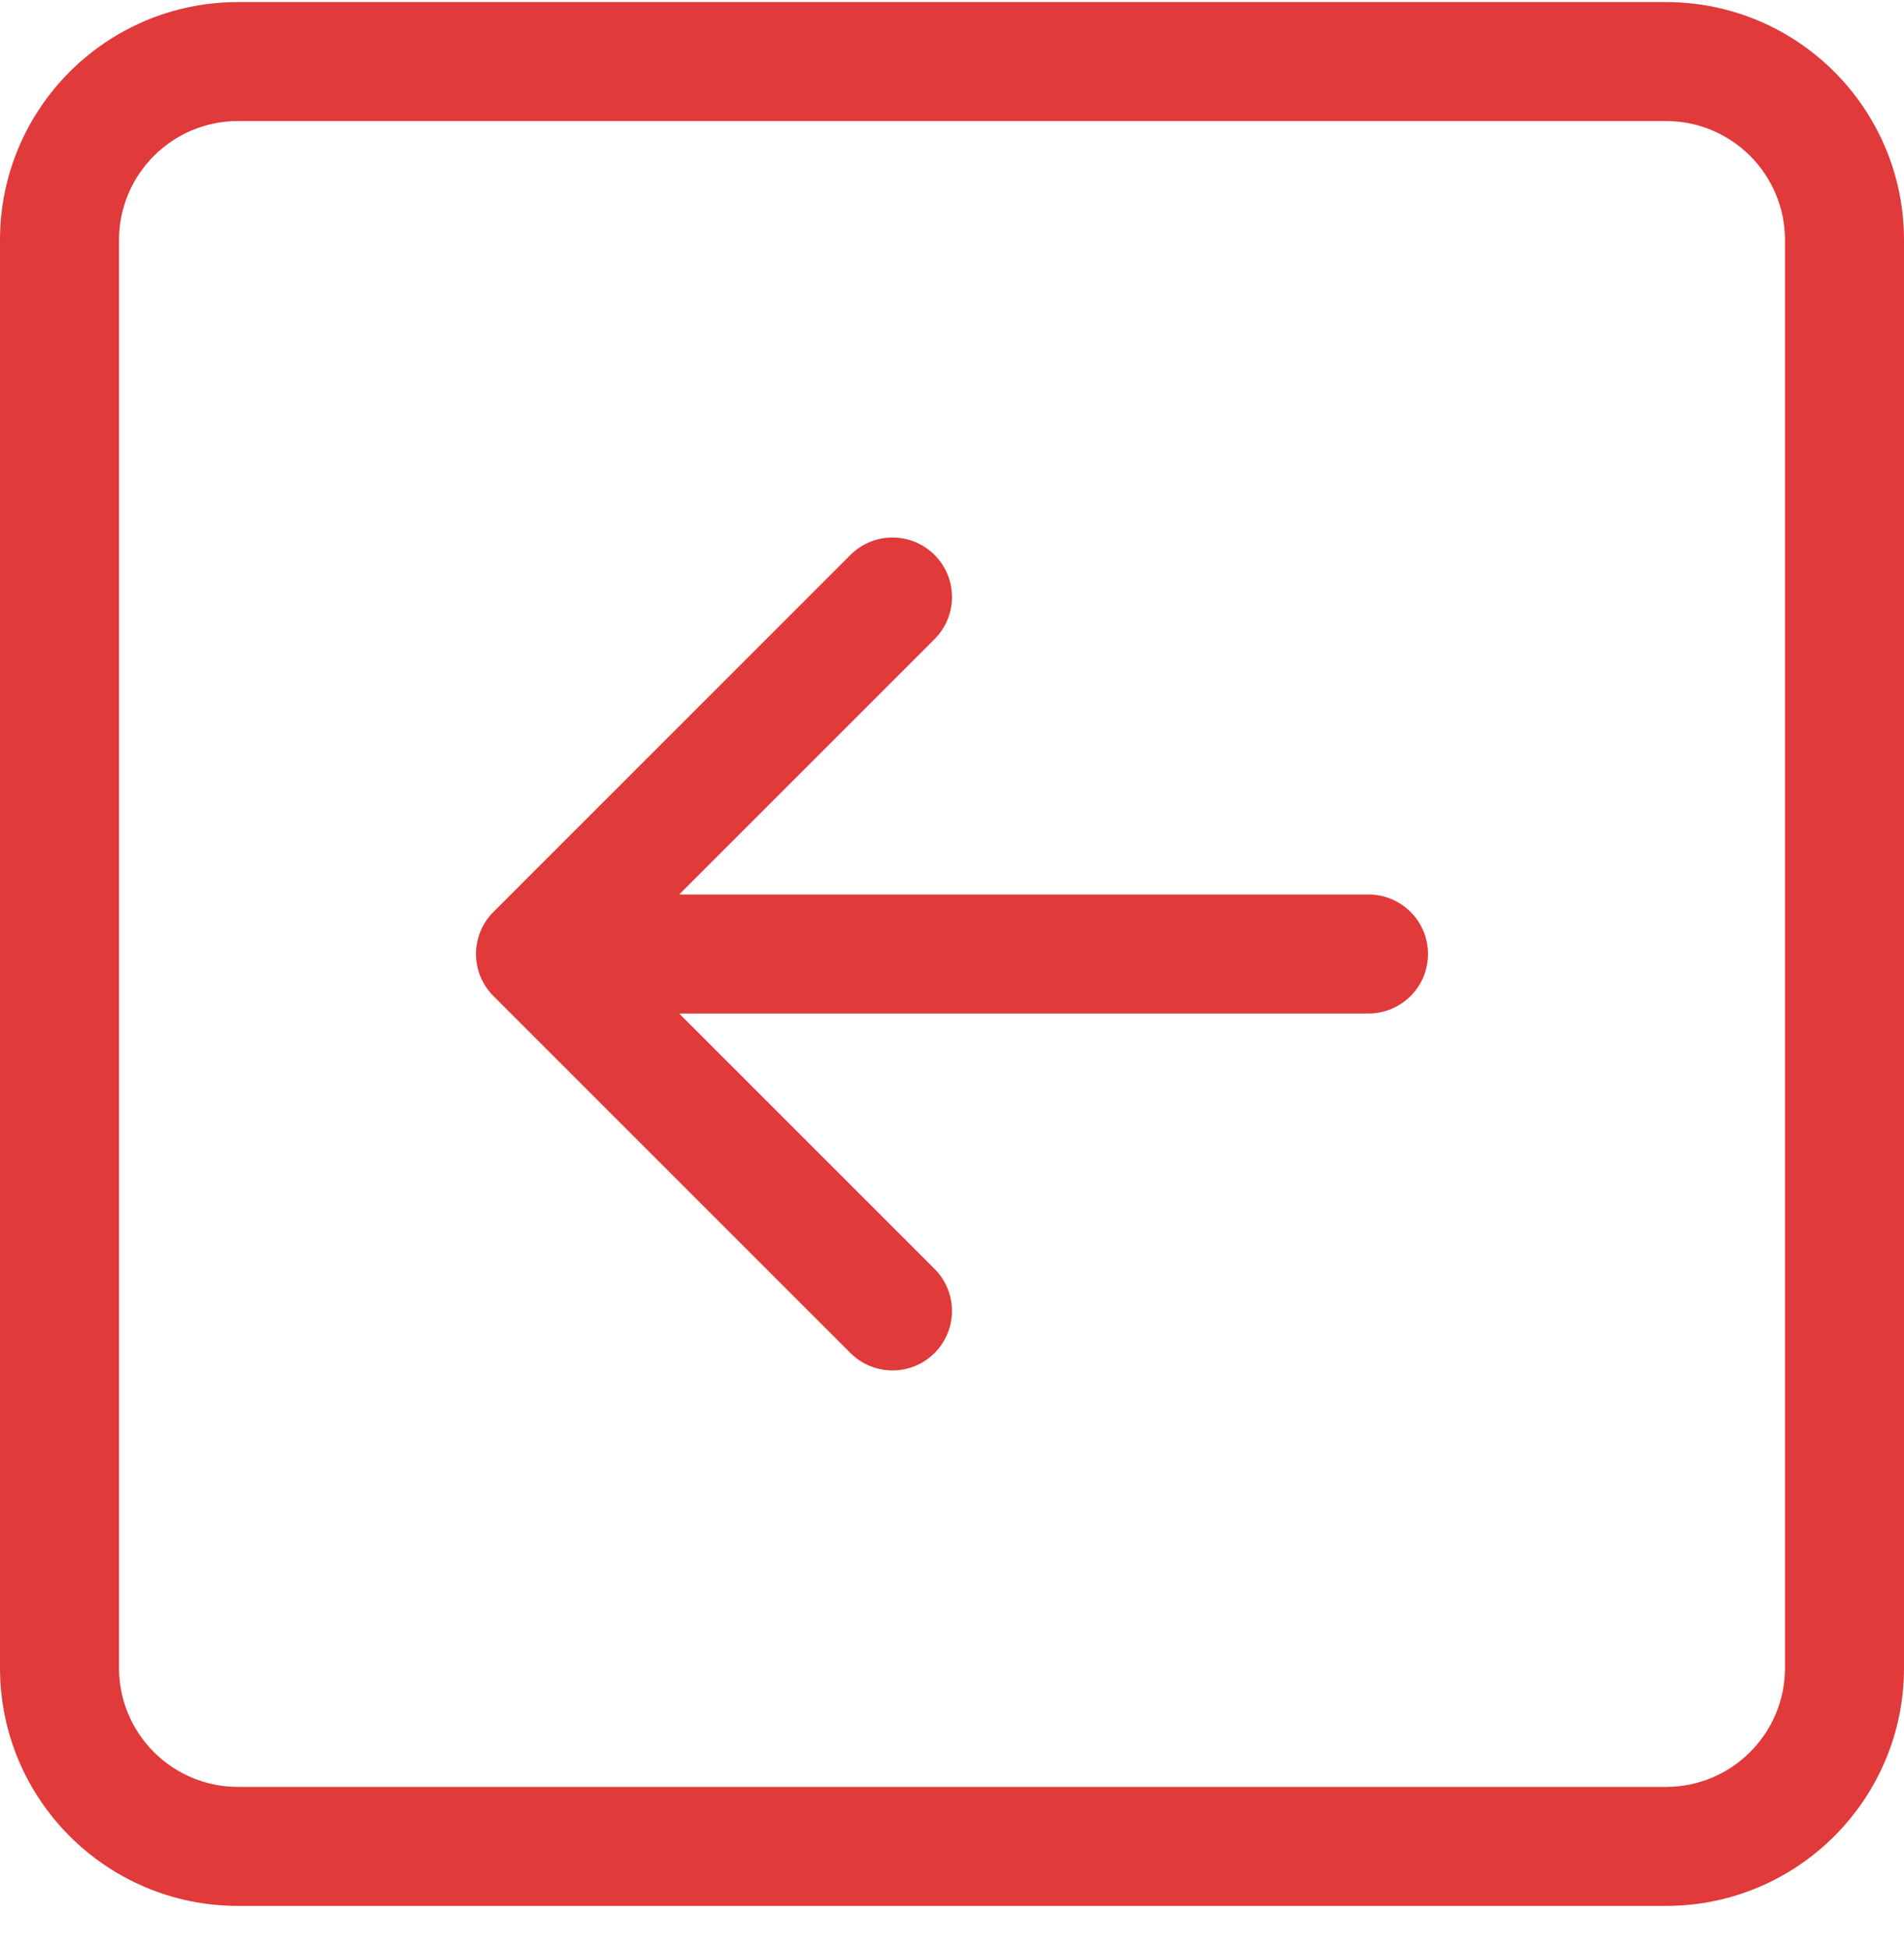 <svg width="43" height="44" viewBox="0 0 43 44" fill="none" xmlns="http://www.w3.org/2000/svg">
<path fill-rule="evenodd" clip-rule="evenodd" d="M2.688 37.672C2.688 39.156 3.891 40.359 5.375 40.359L37.625 40.359C39.109 40.359 40.312 39.156 40.312 37.672L40.312 5.422C40.312 3.938 39.109 2.734 37.625 2.734L5.375 2.734C3.891 2.734 2.688 3.938 2.688 5.422L2.688 37.672ZM43 37.672C43 40.64 40.593 43.047 37.625 43.047L5.375 43.047C2.406 43.047 2.10379e-07 40.64 4.69897e-07 37.672L3.28928e-06 5.422C3.5488e-06 2.453 2.406 0.047 5.375 0.047L37.625 0.047C40.593 0.047 43 2.453 43 5.422L43 37.672ZM30.906 22.891C31.648 22.891 32.25 22.289 32.25 21.547C32.25 20.805 31.648 20.203 30.906 20.203L15.338 20.203L21.106 14.435C21.631 13.91 21.631 13.059 21.106 12.534C20.582 12.009 19.731 12.009 19.206 12.534L11.144 20.597C10.619 21.122 10.619 21.972 11.144 22.497L19.206 30.559C19.731 31.084 20.582 31.084 21.106 30.559C21.631 30.035 21.631 29.184 21.106 28.659L15.338 22.891L30.906 22.891Z" fill="#E03A3A"/>
</svg>
